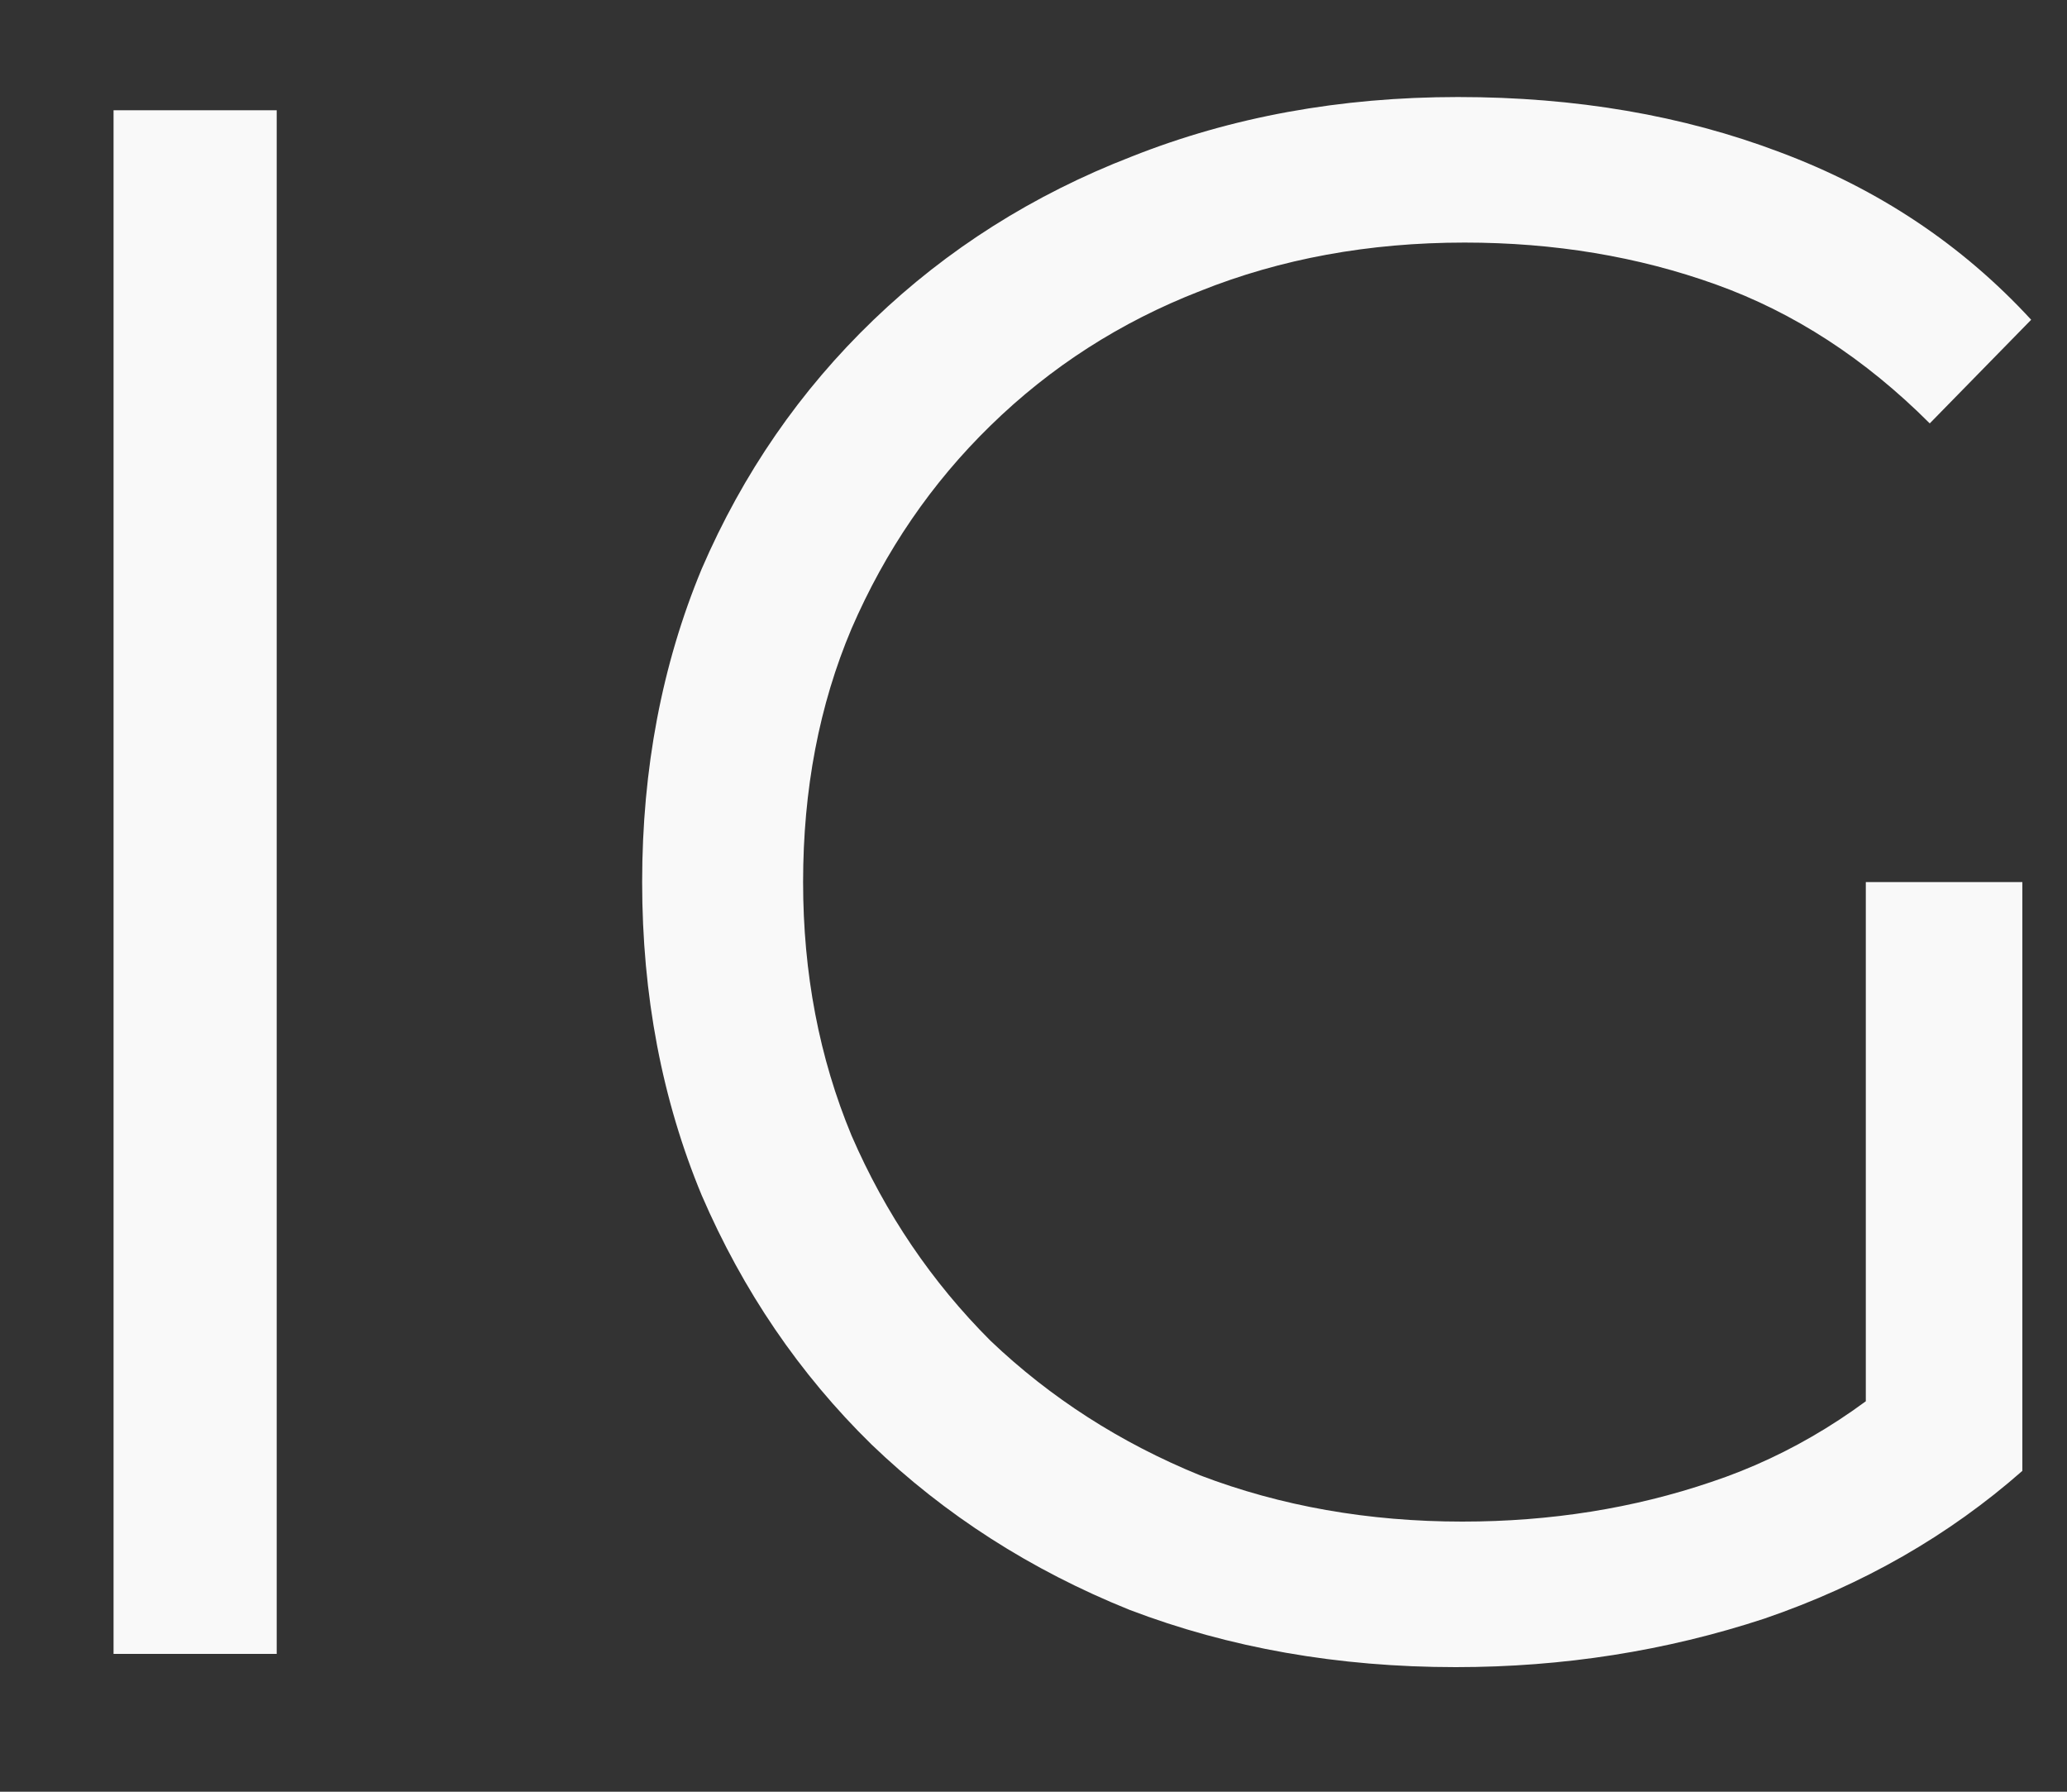<svg width="15" height="13" viewBox="0 0 15 13" fill="none" xmlns="http://www.w3.org/2000/svg">
<rect x="0" y="0" width="15" height="13" fill="#333333" stroke="none"/>
<path d="M0.824 12V0.8H2.008V12H0.824ZM10.564 12.096C9.711 12.096 8.921 11.957 8.196 11.68C7.481 11.392 6.857 10.992 6.324 10.48C5.801 9.968 5.391 9.365 5.092 8.672C4.804 7.979 4.66 7.221 4.66 6.4C4.66 5.579 4.804 4.821 5.092 4.128C5.391 3.435 5.807 2.832 6.34 2.32C6.873 1.808 7.497 1.413 8.212 1.136C8.937 0.848 9.727 0.704 10.58 0.704C11.434 0.704 12.212 0.837 12.916 1.104C13.631 1.371 14.239 1.776 14.74 2.32L14.004 3.072C13.535 2.603 13.018 2.267 12.452 2.064C11.887 1.861 11.279 1.76 10.628 1.76C9.935 1.76 9.295 1.877 8.708 2.112C8.132 2.336 7.625 2.661 7.188 3.088C6.761 3.504 6.425 3.995 6.18 4.56C5.945 5.115 5.828 5.728 5.828 6.4C5.828 7.061 5.945 7.675 6.18 8.24C6.425 8.805 6.761 9.301 7.188 9.728C7.625 10.144 8.132 10.469 8.708 10.704C9.295 10.928 9.929 11.04 10.612 11.04C11.252 11.04 11.855 10.944 12.42 10.752C12.996 10.56 13.524 10.235 14.004 9.776L14.676 10.672C14.143 11.141 13.519 11.499 12.804 11.744C12.089 11.979 11.343 12.096 10.564 12.096ZM13.54 10.528V6.4H14.676V10.672L13.54 10.528Z" fill="#F9F9F9"/>
<path d="M-1 14H16.196V14.8H-1V14Z" fill="#F9F9F9"/>
</svg>
